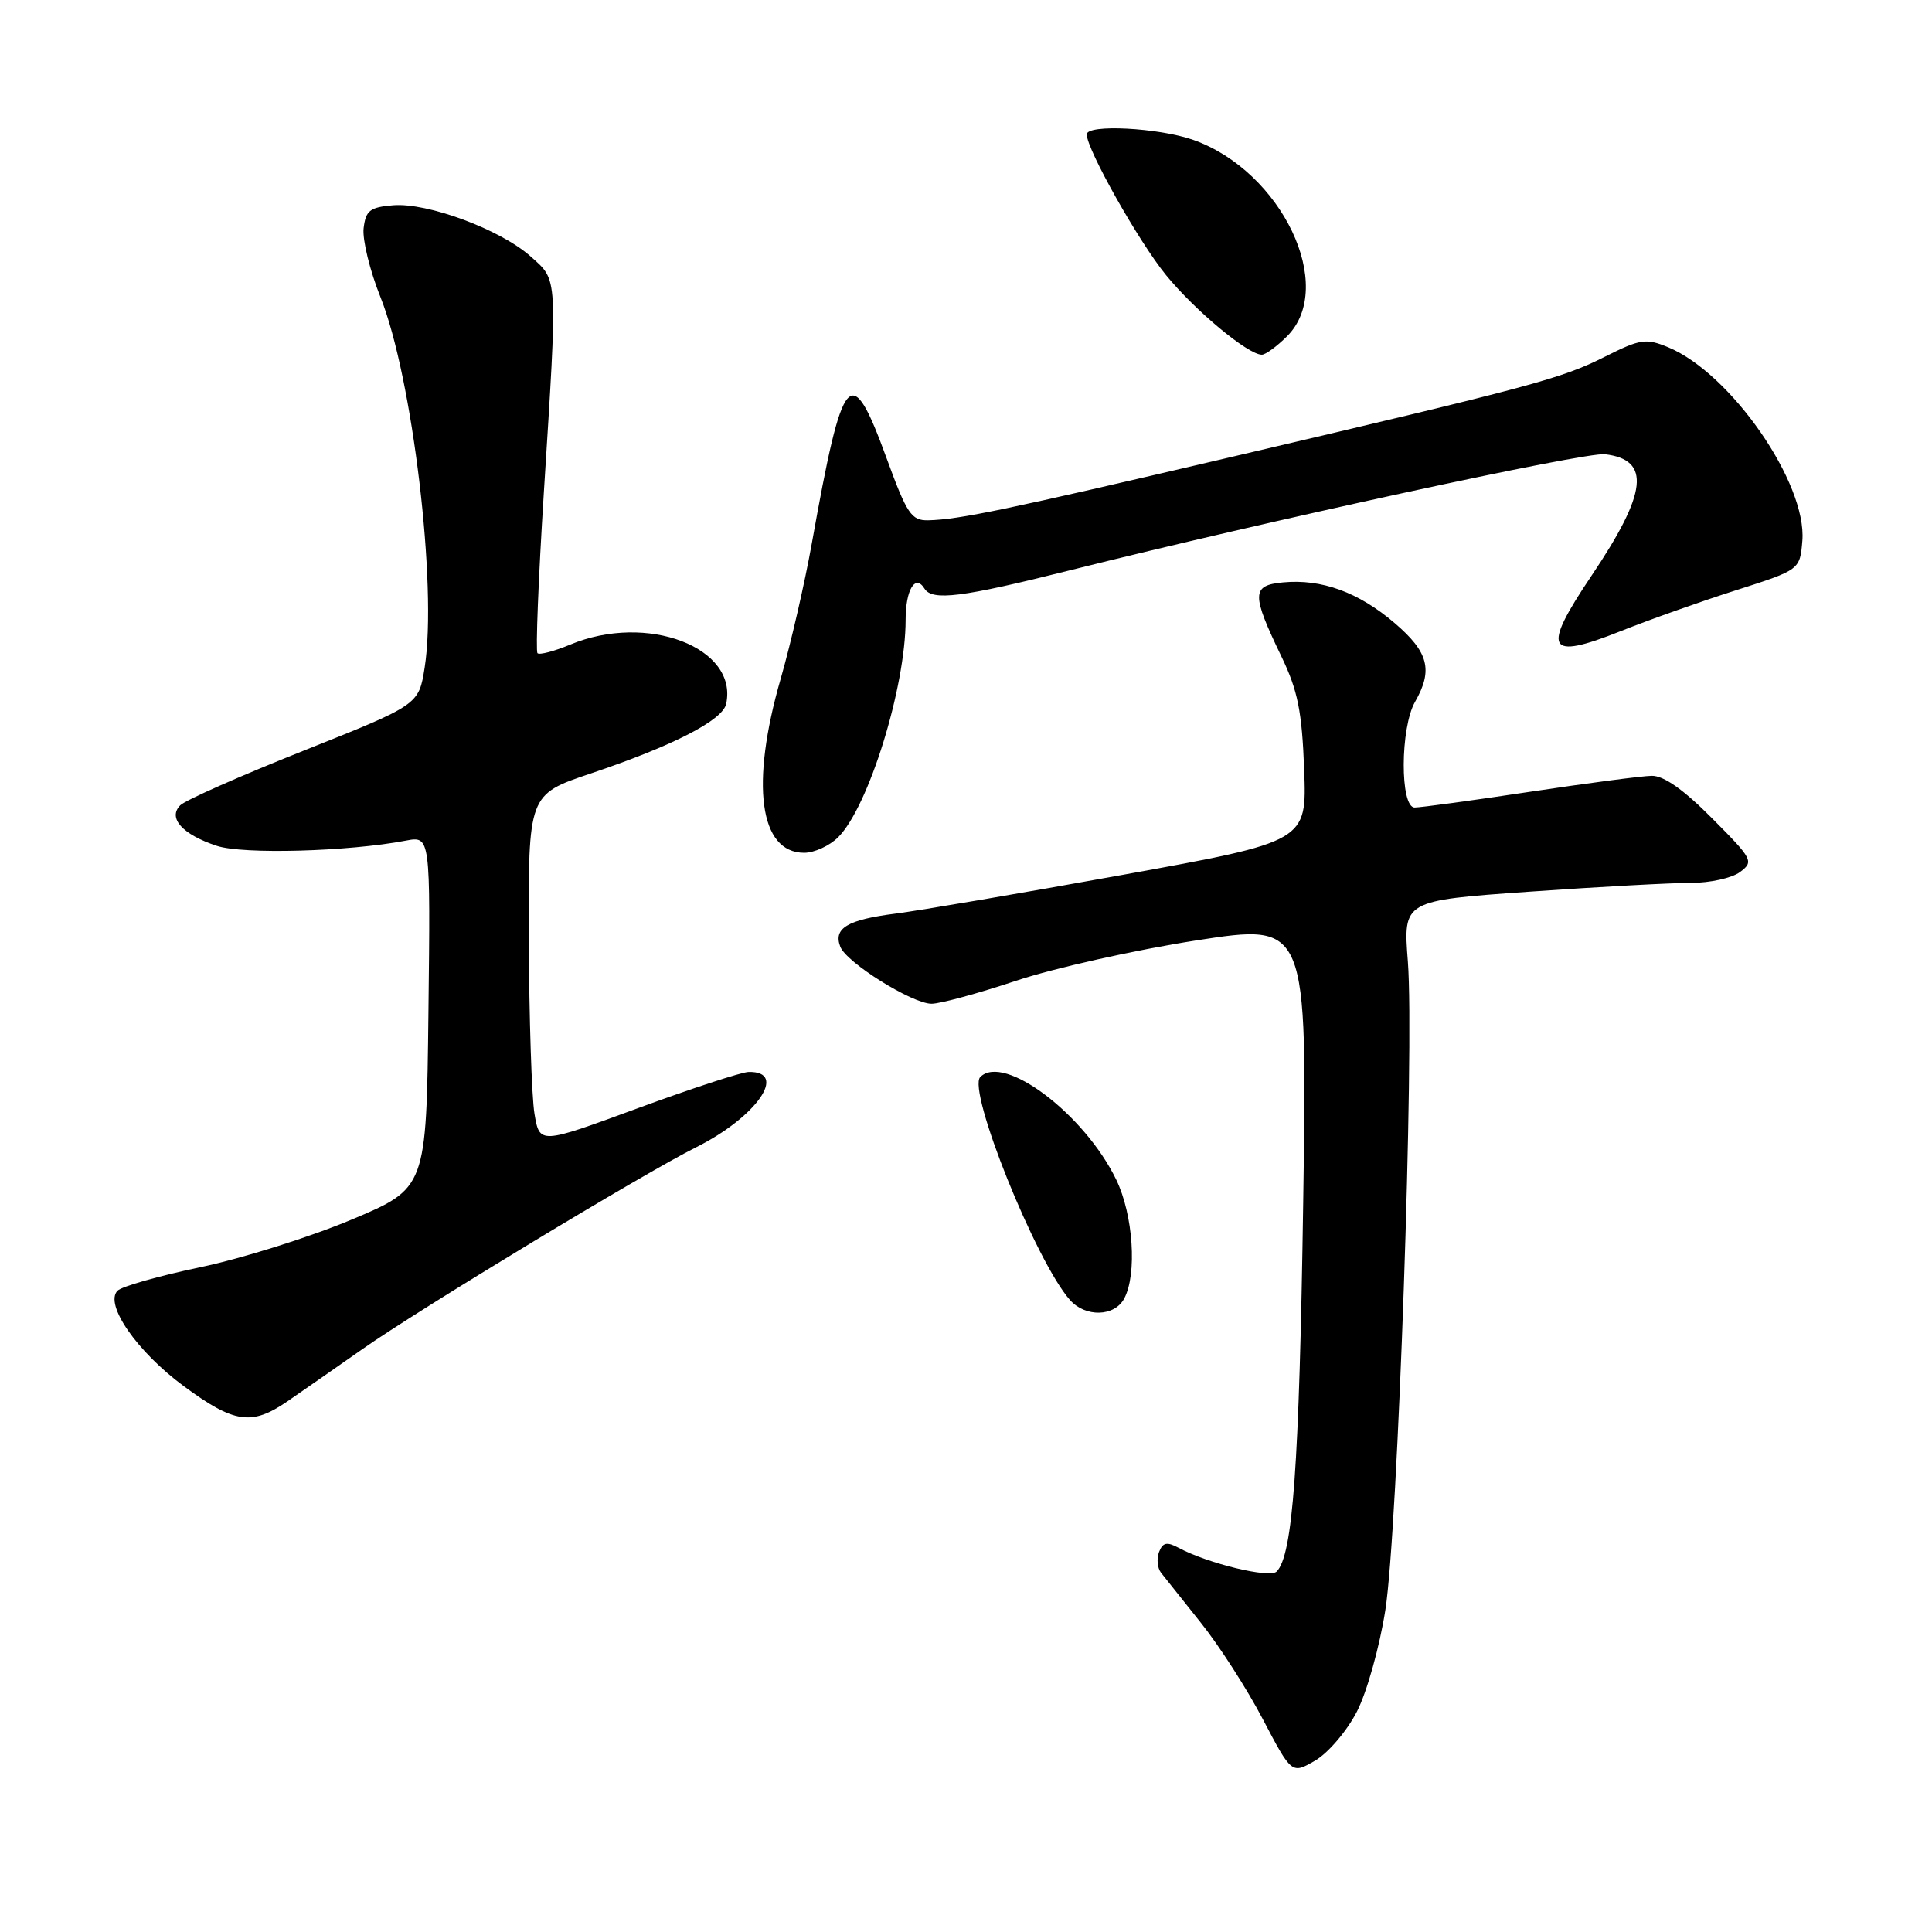 <?xml version="1.0" encoding="UTF-8" standalone="no"?>
<!DOCTYPE svg PUBLIC "-//W3C//DTD SVG 1.1//EN" "http://www.w3.org/Graphics/SVG/1.1/DTD/svg11.dtd" >
<svg xmlns="http://www.w3.org/2000/svg" xmlns:xlink="http://www.w3.org/1999/xlink" version="1.1" viewBox="0 0 256 256">
 <g >
 <path fill="currentColor"
d=" M 179.80 226.79 C 181.12 224.23 182.81 218.19 183.57 213.32 C 185.22 202.77 187.43 138.88 186.55 127.41 C 185.92 119.33 185.92 119.33 202.71 118.15 C 211.94 117.50 221.55 116.98 224.06 116.99 C 226.57 116.99 229.49 116.35 230.56 115.55 C 232.42 114.16 232.26 113.86 226.86 108.43 C 223.09 104.63 220.45 102.77 218.86 102.80 C 217.56 102.82 210.29 103.78 202.70 104.92 C 195.10 106.07 188.24 107.00 187.45 107.00 C 185.49 107.00 185.53 96.44 187.50 93.00 C 189.91 88.78 189.30 86.41 184.80 82.56 C 180.02 78.47 175.11 76.68 170.00 77.17 C 165.83 77.56 165.80 78.70 169.80 87.00 C 171.96 91.49 172.52 94.25 172.81 102.00 C 173.16 111.50 173.16 111.50 148.83 115.91 C 135.45 118.33 121.87 120.65 118.65 121.06 C 112.29 121.87 110.40 123.00 111.34 125.44 C 112.15 127.55 120.88 133.00 123.44 133.00 C 124.57 133.00 129.62 131.63 134.65 129.95 C 139.69 128.27 150.43 125.87 158.52 124.61 C 173.23 122.33 173.23 122.33 172.68 159.41 C 172.16 194.26 171.31 206.09 169.16 208.24 C 168.24 209.16 160.07 207.18 156.18 205.10 C 154.62 204.26 154.07 204.38 153.58 205.65 C 153.24 206.53 153.36 207.76 153.83 208.38 C 154.31 208.99 156.68 211.97 159.10 215.00 C 161.53 218.03 165.23 223.78 167.33 227.80 C 171.16 235.09 171.16 235.09 174.29 233.27 C 176.01 232.26 178.49 229.35 179.80 226.79 Z  M 38.11 185.67 C 39.97 184.39 44.42 181.29 48.00 178.78 C 55.56 173.47 85.33 155.46 92.22 152.03 C 100.24 148.03 104.50 141.92 99.19 142.04 C 98.26 142.06 91.65 144.22 84.50 146.85 C 71.50 151.63 71.50 151.63 70.82 147.57 C 70.45 145.33 70.11 134.90 70.07 124.39 C 70.00 105.28 70.00 105.28 78.25 102.50 C 89.19 98.82 95.76 95.44 96.22 93.27 C 97.83 85.78 85.70 81.17 75.54 85.42 C 73.42 86.30 71.48 86.81 71.22 86.55 C 70.96 86.30 71.34 76.73 72.06 65.29 C 73.90 36.18 73.96 37.24 70.31 33.98 C 66.31 30.41 56.65 26.82 52.08 27.20 C 49.01 27.46 48.46 27.89 48.18 30.25 C 48.01 31.77 49.01 35.87 50.41 39.36 C 54.66 49.98 57.97 77.71 56.27 88.45 C 55.49 93.39 55.49 93.39 40.28 99.45 C 31.91 102.78 24.53 106.04 23.88 106.71 C 22.21 108.40 24.18 110.58 28.73 112.08 C 32.22 113.23 46.18 112.84 53.77 111.39 C 57.04 110.77 57.04 110.77 56.77 134.11 C 56.50 157.45 56.50 157.45 46.50 161.64 C 41.00 163.94 32.02 166.77 26.55 167.91 C 21.08 169.06 16.14 170.46 15.58 171.02 C 13.79 172.81 18.15 179.11 24.36 183.68 C 31.05 188.61 33.35 188.94 38.11 185.67 Z  M 148.96 172.07 C 150.69 168.84 150.16 160.97 147.91 156.32 C 143.70 147.63 133.03 139.57 129.89 142.71 C 128.14 144.46 137.25 167.13 141.77 172.25 C 143.82 174.57 147.67 174.48 148.96 172.07 Z  M 111.06 110.94 C 115.09 106.91 120.00 91.07 120.00 82.11 C 120.00 78.15 121.28 76.03 122.49 77.98 C 123.53 79.66 127.41 79.17 141.80 75.56 C 167.85 69.03 210.06 59.87 212.67 60.19 C 218.79 60.92 218.30 65.27 210.86 76.32 C 204.23 86.18 204.95 87.53 214.72 83.64 C 218.45 82.15 225.32 79.71 230.00 78.22 C 238.50 75.50 238.50 75.50 238.82 71.65 C 239.44 64.02 229.34 49.45 221.03 46.01 C 218.09 44.80 217.35 44.91 212.65 47.27 C 206.87 50.18 203.21 51.16 163.00 60.59 C 133.14 67.59 127.11 68.84 123.00 68.94 C 120.77 68.99 120.18 68.12 117.49 60.75 C 112.73 47.72 111.71 48.88 107.57 72.00 C 106.64 77.22 104.78 85.31 103.44 89.96 C 99.40 103.95 100.63 113.00 106.56 113.00 C 107.90 113.00 109.93 112.07 111.06 110.94 Z  M 170.55 44.55 C 177.13 37.96 169.83 22.68 158.12 18.54 C 153.53 16.92 144.00 16.43 144.00 17.81 C 144.00 19.80 150.90 32.04 154.51 36.46 C 158.38 41.19 165.37 47.00 167.20 47.00 C 167.69 47.00 169.20 45.90 170.55 44.55 Z "/>
</g>
</svg>